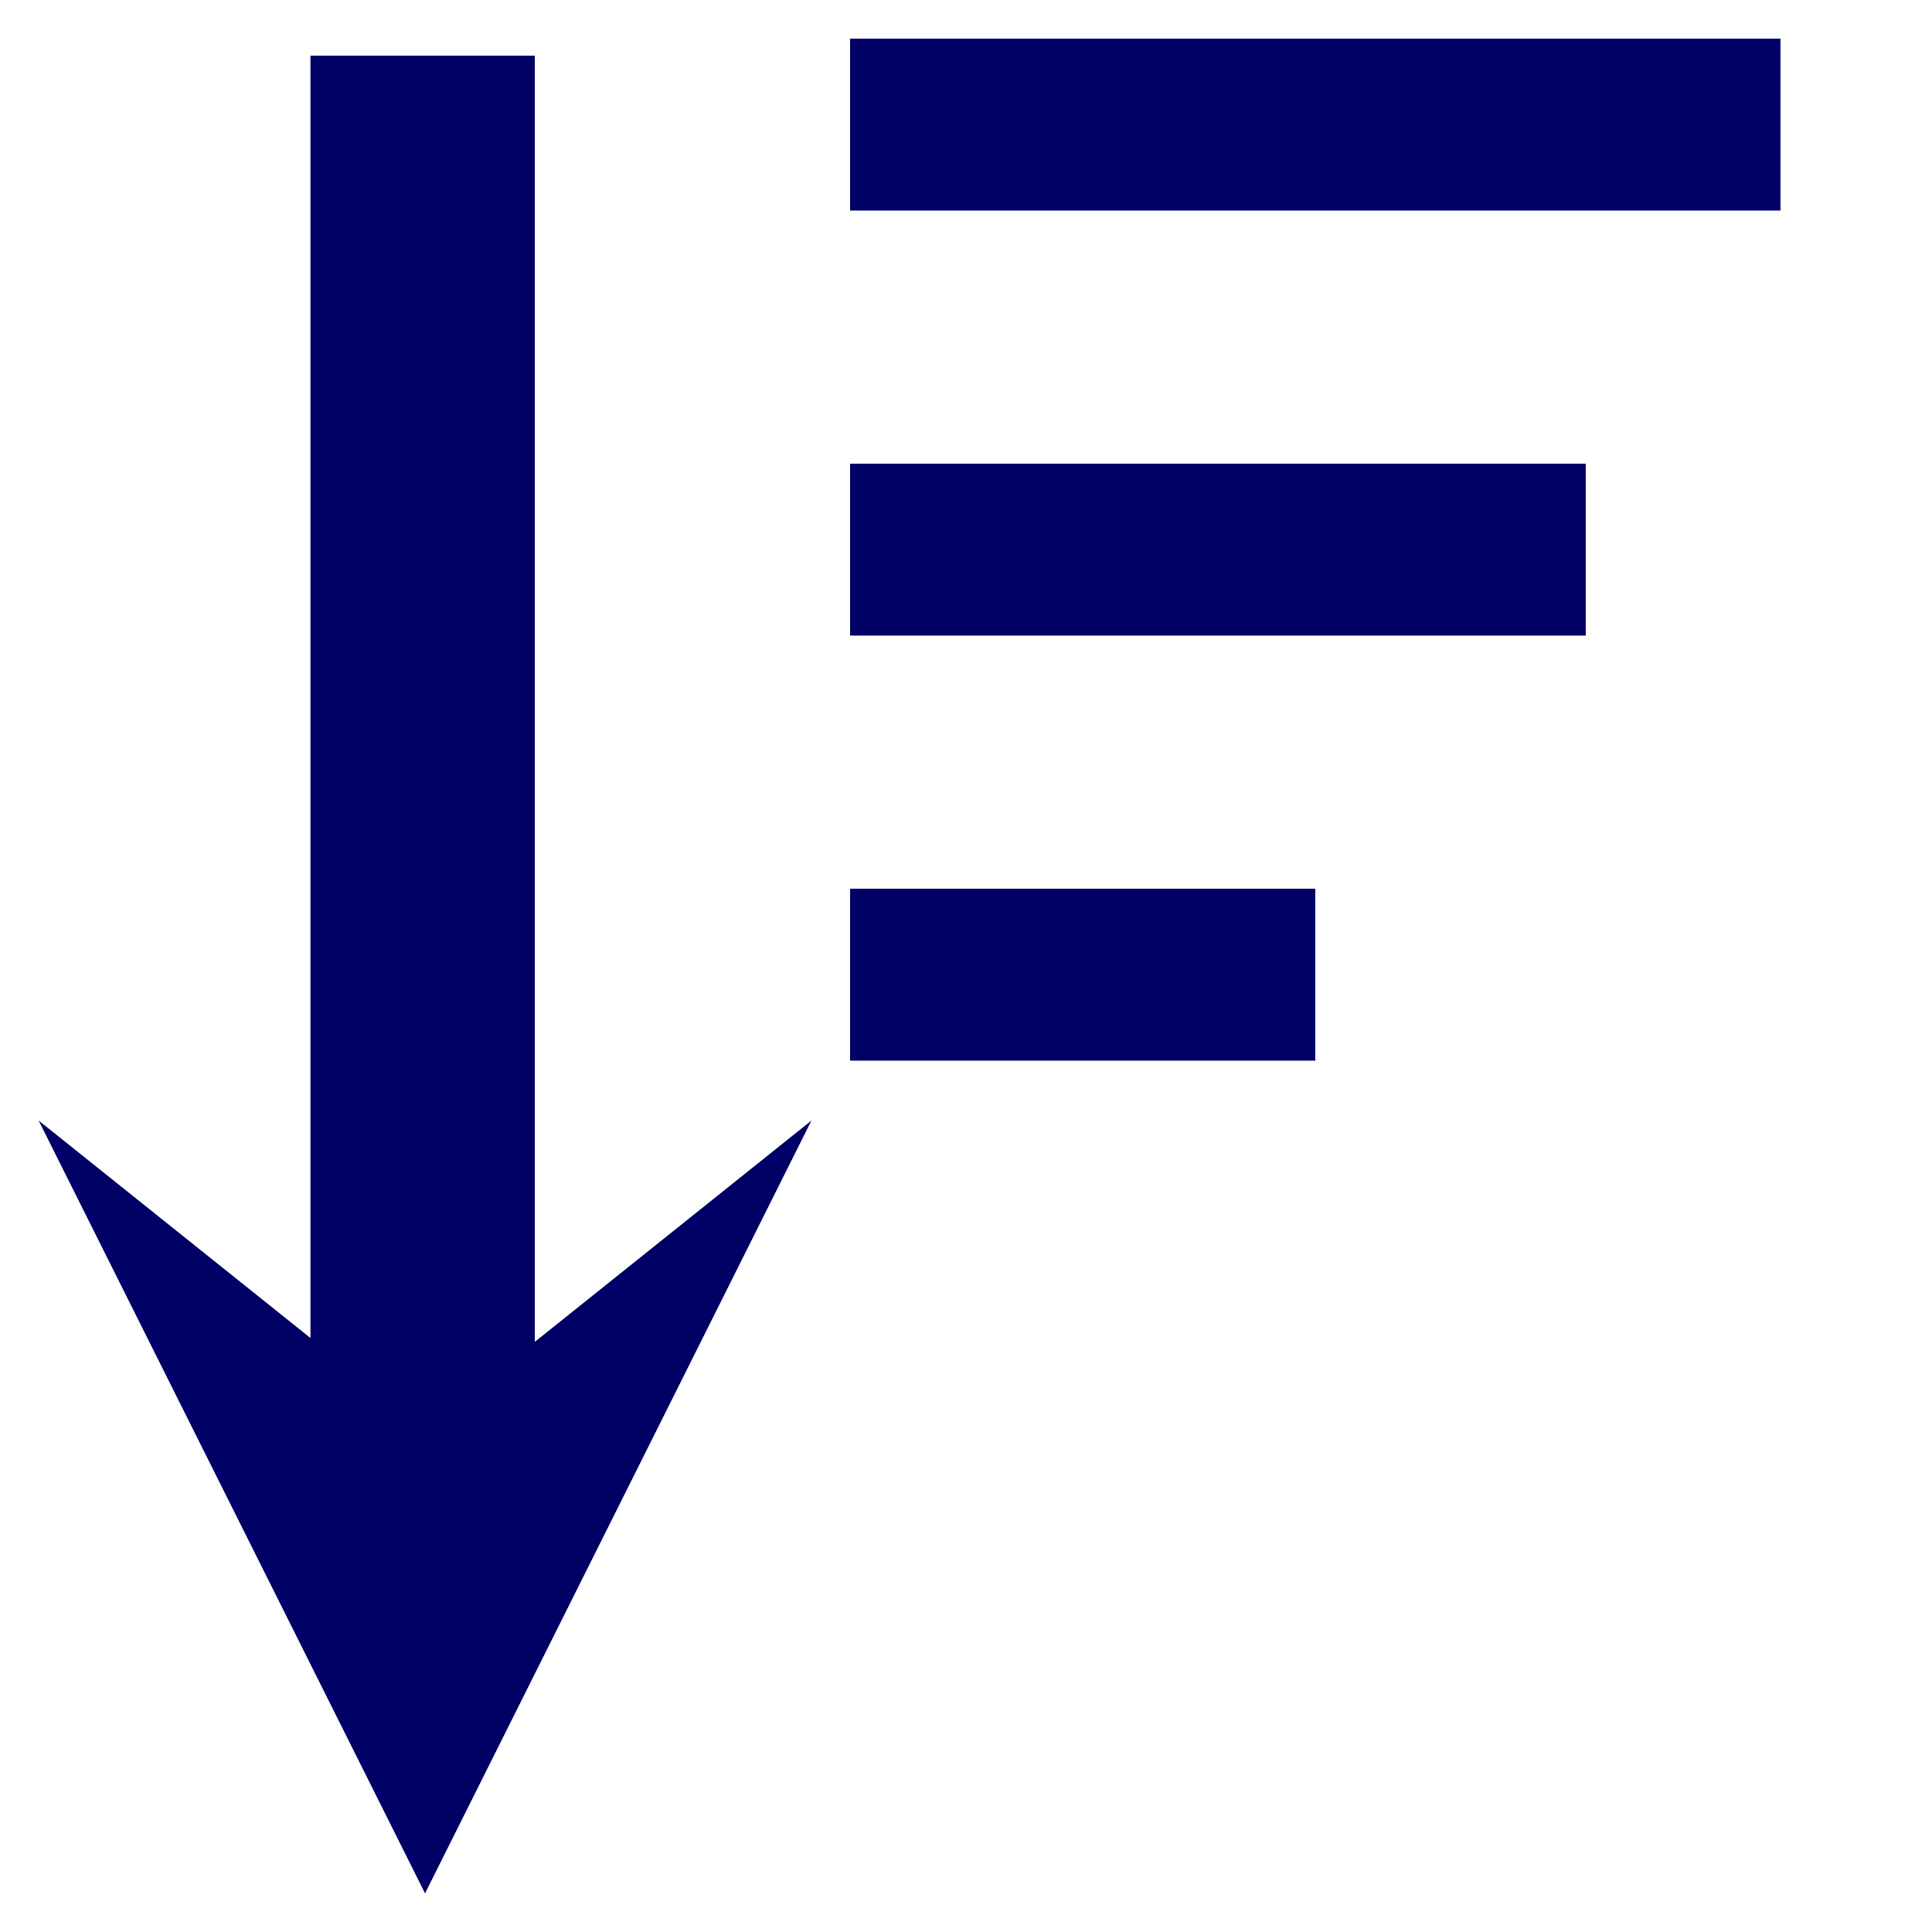 <?xml version="1.0" encoding="UTF-8"?>
<!DOCTYPE svg PUBLIC "-//W3C//DTD SVG 1.1//EN" "http://www.w3.org/Graphics/SVG/1.1/DTD/svg11.dtd">
<!-- Creator: CorelDRAW X8 -->
<svg xmlns="http://www.w3.org/2000/svg" xml:space="preserve" width="0.05in" height="0.05in" version="1.1" style="shape-rendering:geometricPrecision; text-rendering:geometricPrecision; image-rendering:optimizeQuality; fill-rule:evenodd; clip-rule:evenodd"
viewBox="0 0 50 50"
 xmlns:xlink="http://www.w3.org/1999/xlink">
 <defs>
  <style type="text/css">
   <![CDATA[
    .fil0 {fill:#000066}
   ]]>
  </style>
 </defs>
 <g id="Layer_x0020_1">
  <polygon class="fil0" points="1,29 11,37 21,29 11,49 "/>
  <rect class="fil0" transform="matrix(-4.0695E-13 3.868 -1.305 -7.83264E-14 13.841 1.441)" width="9.614" height="4.449"/>
  <rect class="fil0" x="22" y="1" width="24.079" height="4.449"/>
  <rect class="fil0" x="22" y="12" width="19.039" height="4.449"/>
  <rect class="fil0" x="22" y="23" width="12.039" height="4.449"/>
 </g>
</svg>
